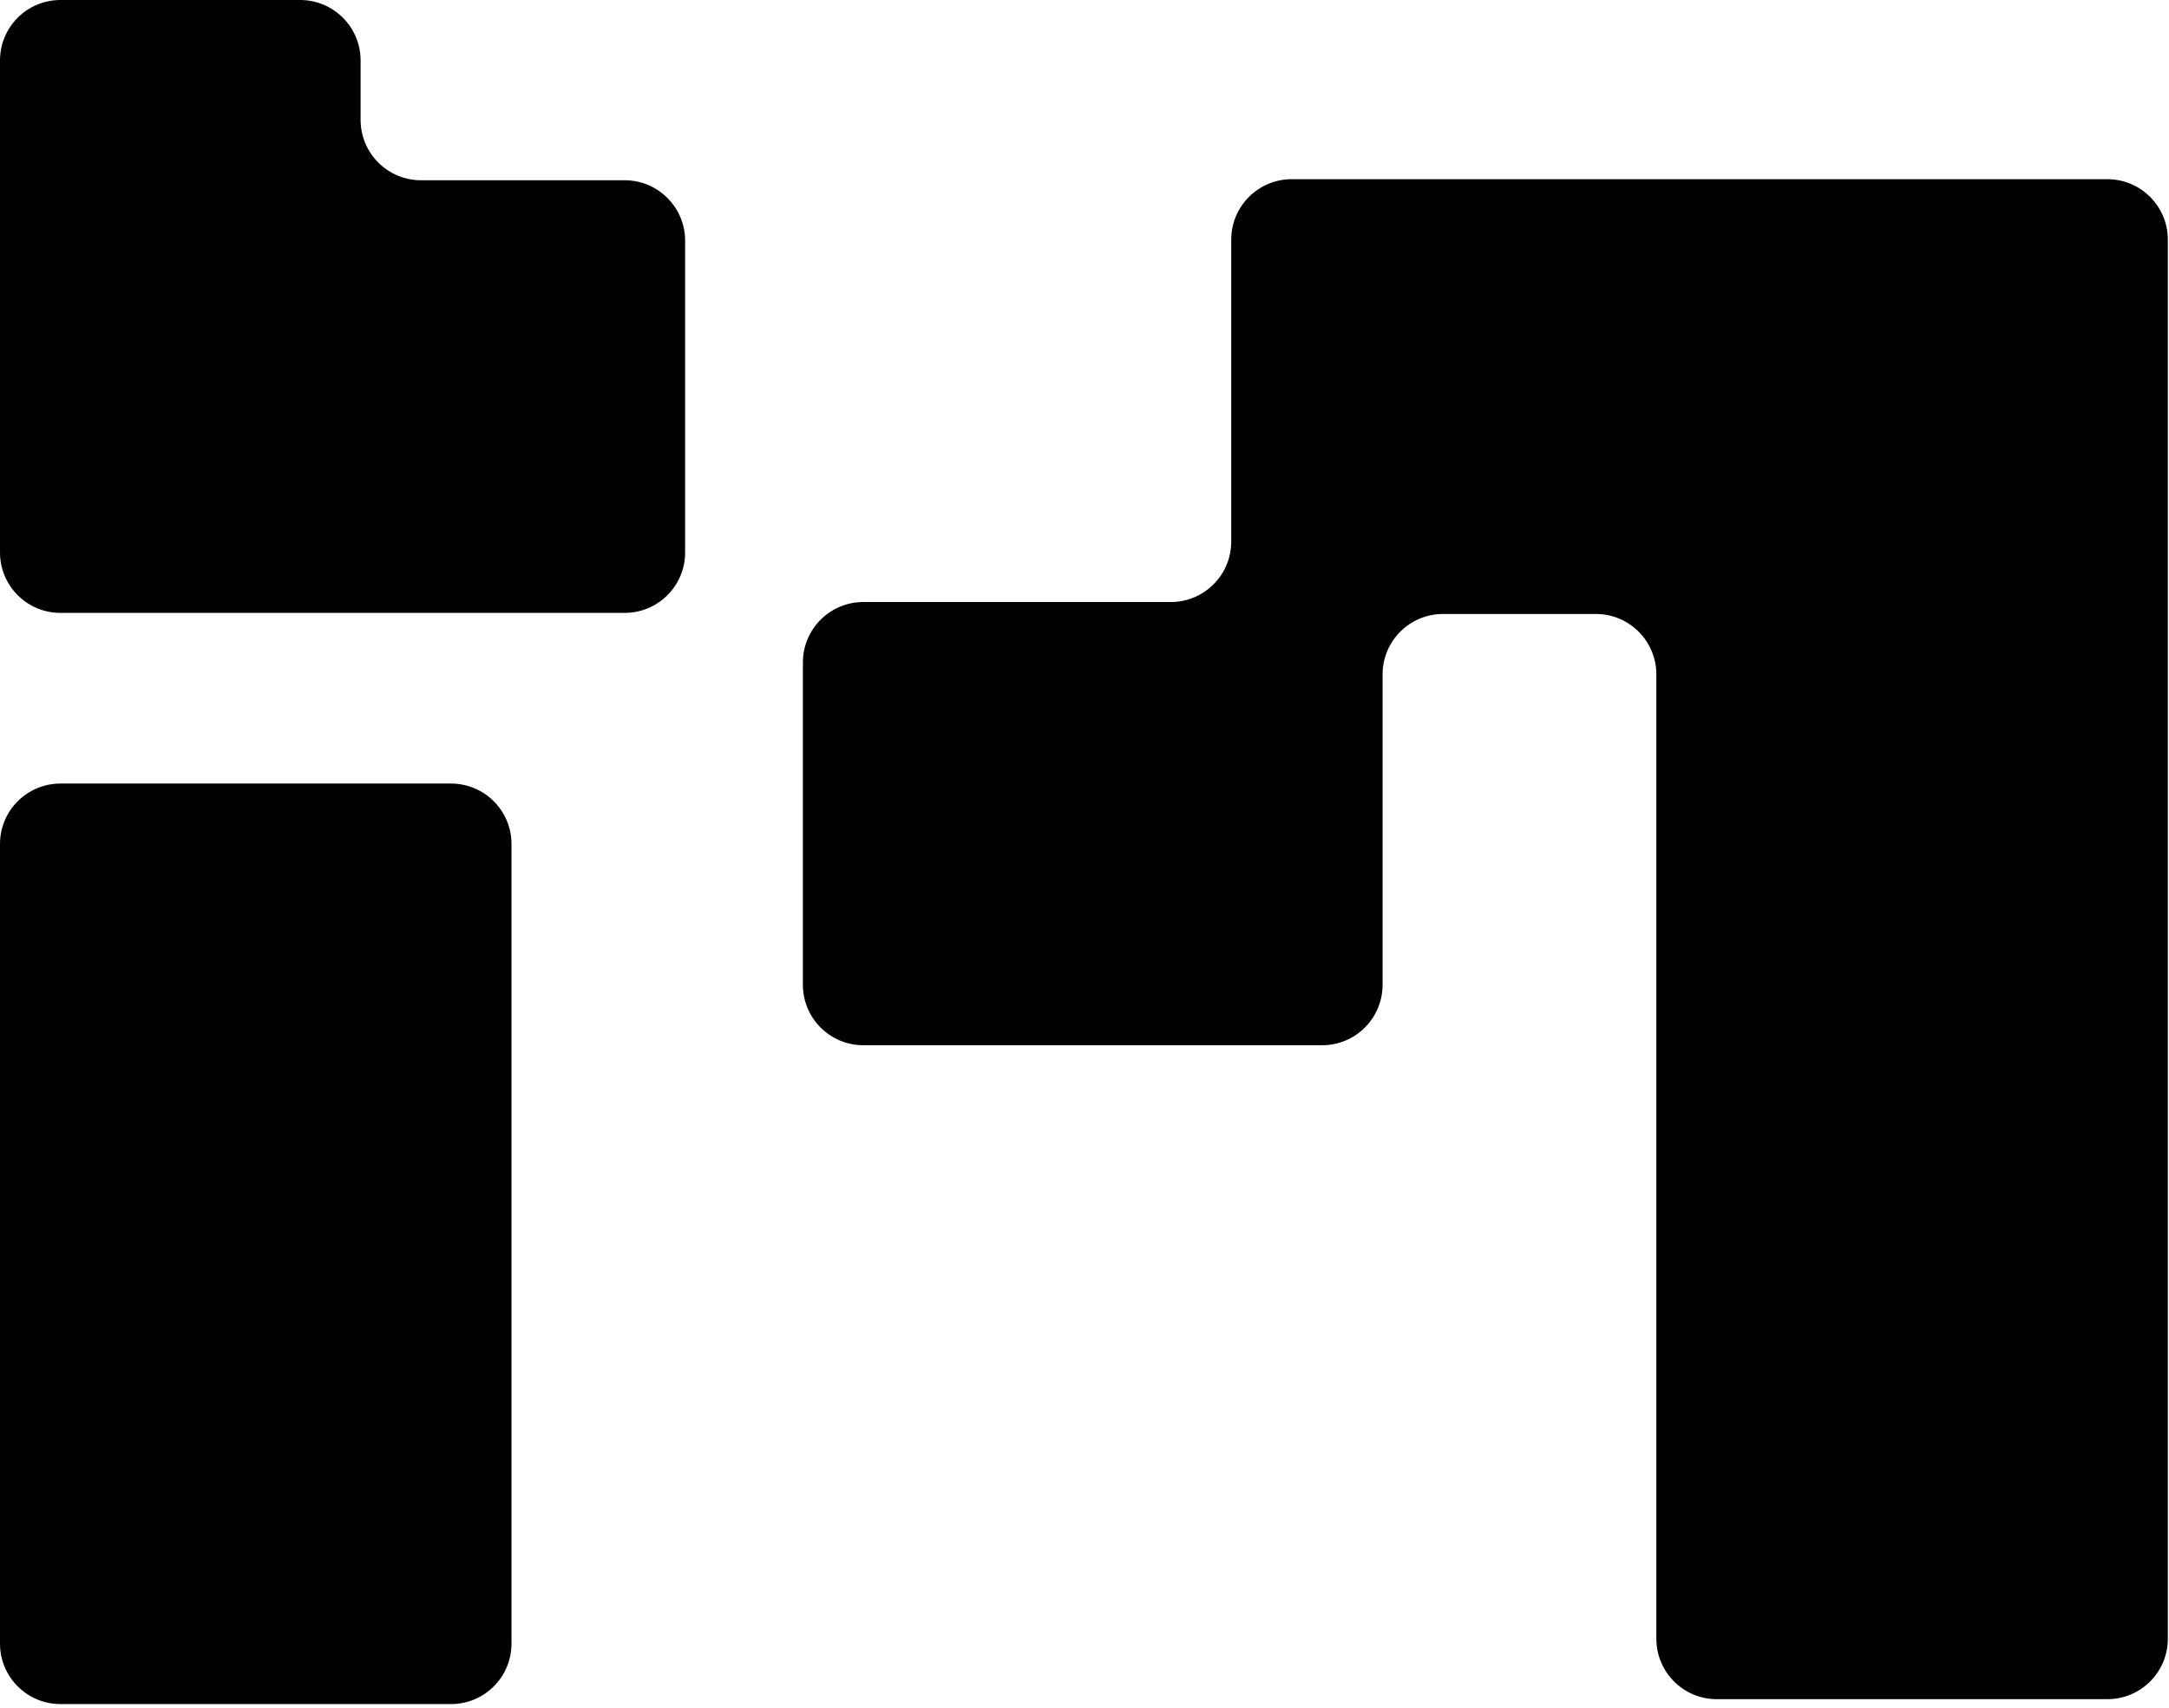 <svg width="287" height="226" viewBox="0 0 287 226" fill="none" xmlns="http://www.w3.org/2000/svg">
<path fill-rule="evenodd" clip-rule="evenodd" d="M47.713 8C47.713 3.582 44.131 0 39.713 0H8C3.582 0 0 3.582 0 8V23.856V62.027V73.112C0 77.53 3.582 81.112 8 81.112H82.655C87.073 81.112 90.655 77.53 90.655 73.112V31.856C90.655 27.438 87.073 23.856 82.655 23.856H55.713C51.295 23.856 47.713 20.274 47.713 15.856V8ZM162.916 31.715C162.916 27.297 166.498 23.715 170.916 23.715H278.845C283.263 23.715 286.845 27.297 286.845 31.715V80.49C286.845 80.49 286.845 80.49 286.845 80.49V80.49C286.845 80.49 286.846 80.491 286.846 80.491V216.874C286.846 221.292 283.264 224.874 278.846 224.874H227.166C222.748 224.874 219.166 221.292 219.166 216.874V89.254C219.166 84.835 215.584 81.254 211.166 81.254H190.942C186.524 81.254 182.942 84.835 182.942 89.254V130.33C182.942 134.748 179.36 138.33 174.942 138.33H114.238C109.82 138.33 106.238 134.748 106.238 130.33V87.674C106.238 83.256 109.82 79.674 114.238 79.674H154.916C159.334 79.674 162.916 76.093 162.916 71.674V31.715ZM0 111.698C0 107.28 3.582 103.698 8 103.698H59.68C64.098 103.698 67.68 107.28 67.68 111.698V217.521C67.68 221.94 64.098 225.521 59.68 225.521H8C3.582 225.521 0 221.94 0 217.521V111.698Z" fill="black"/>
</svg>

